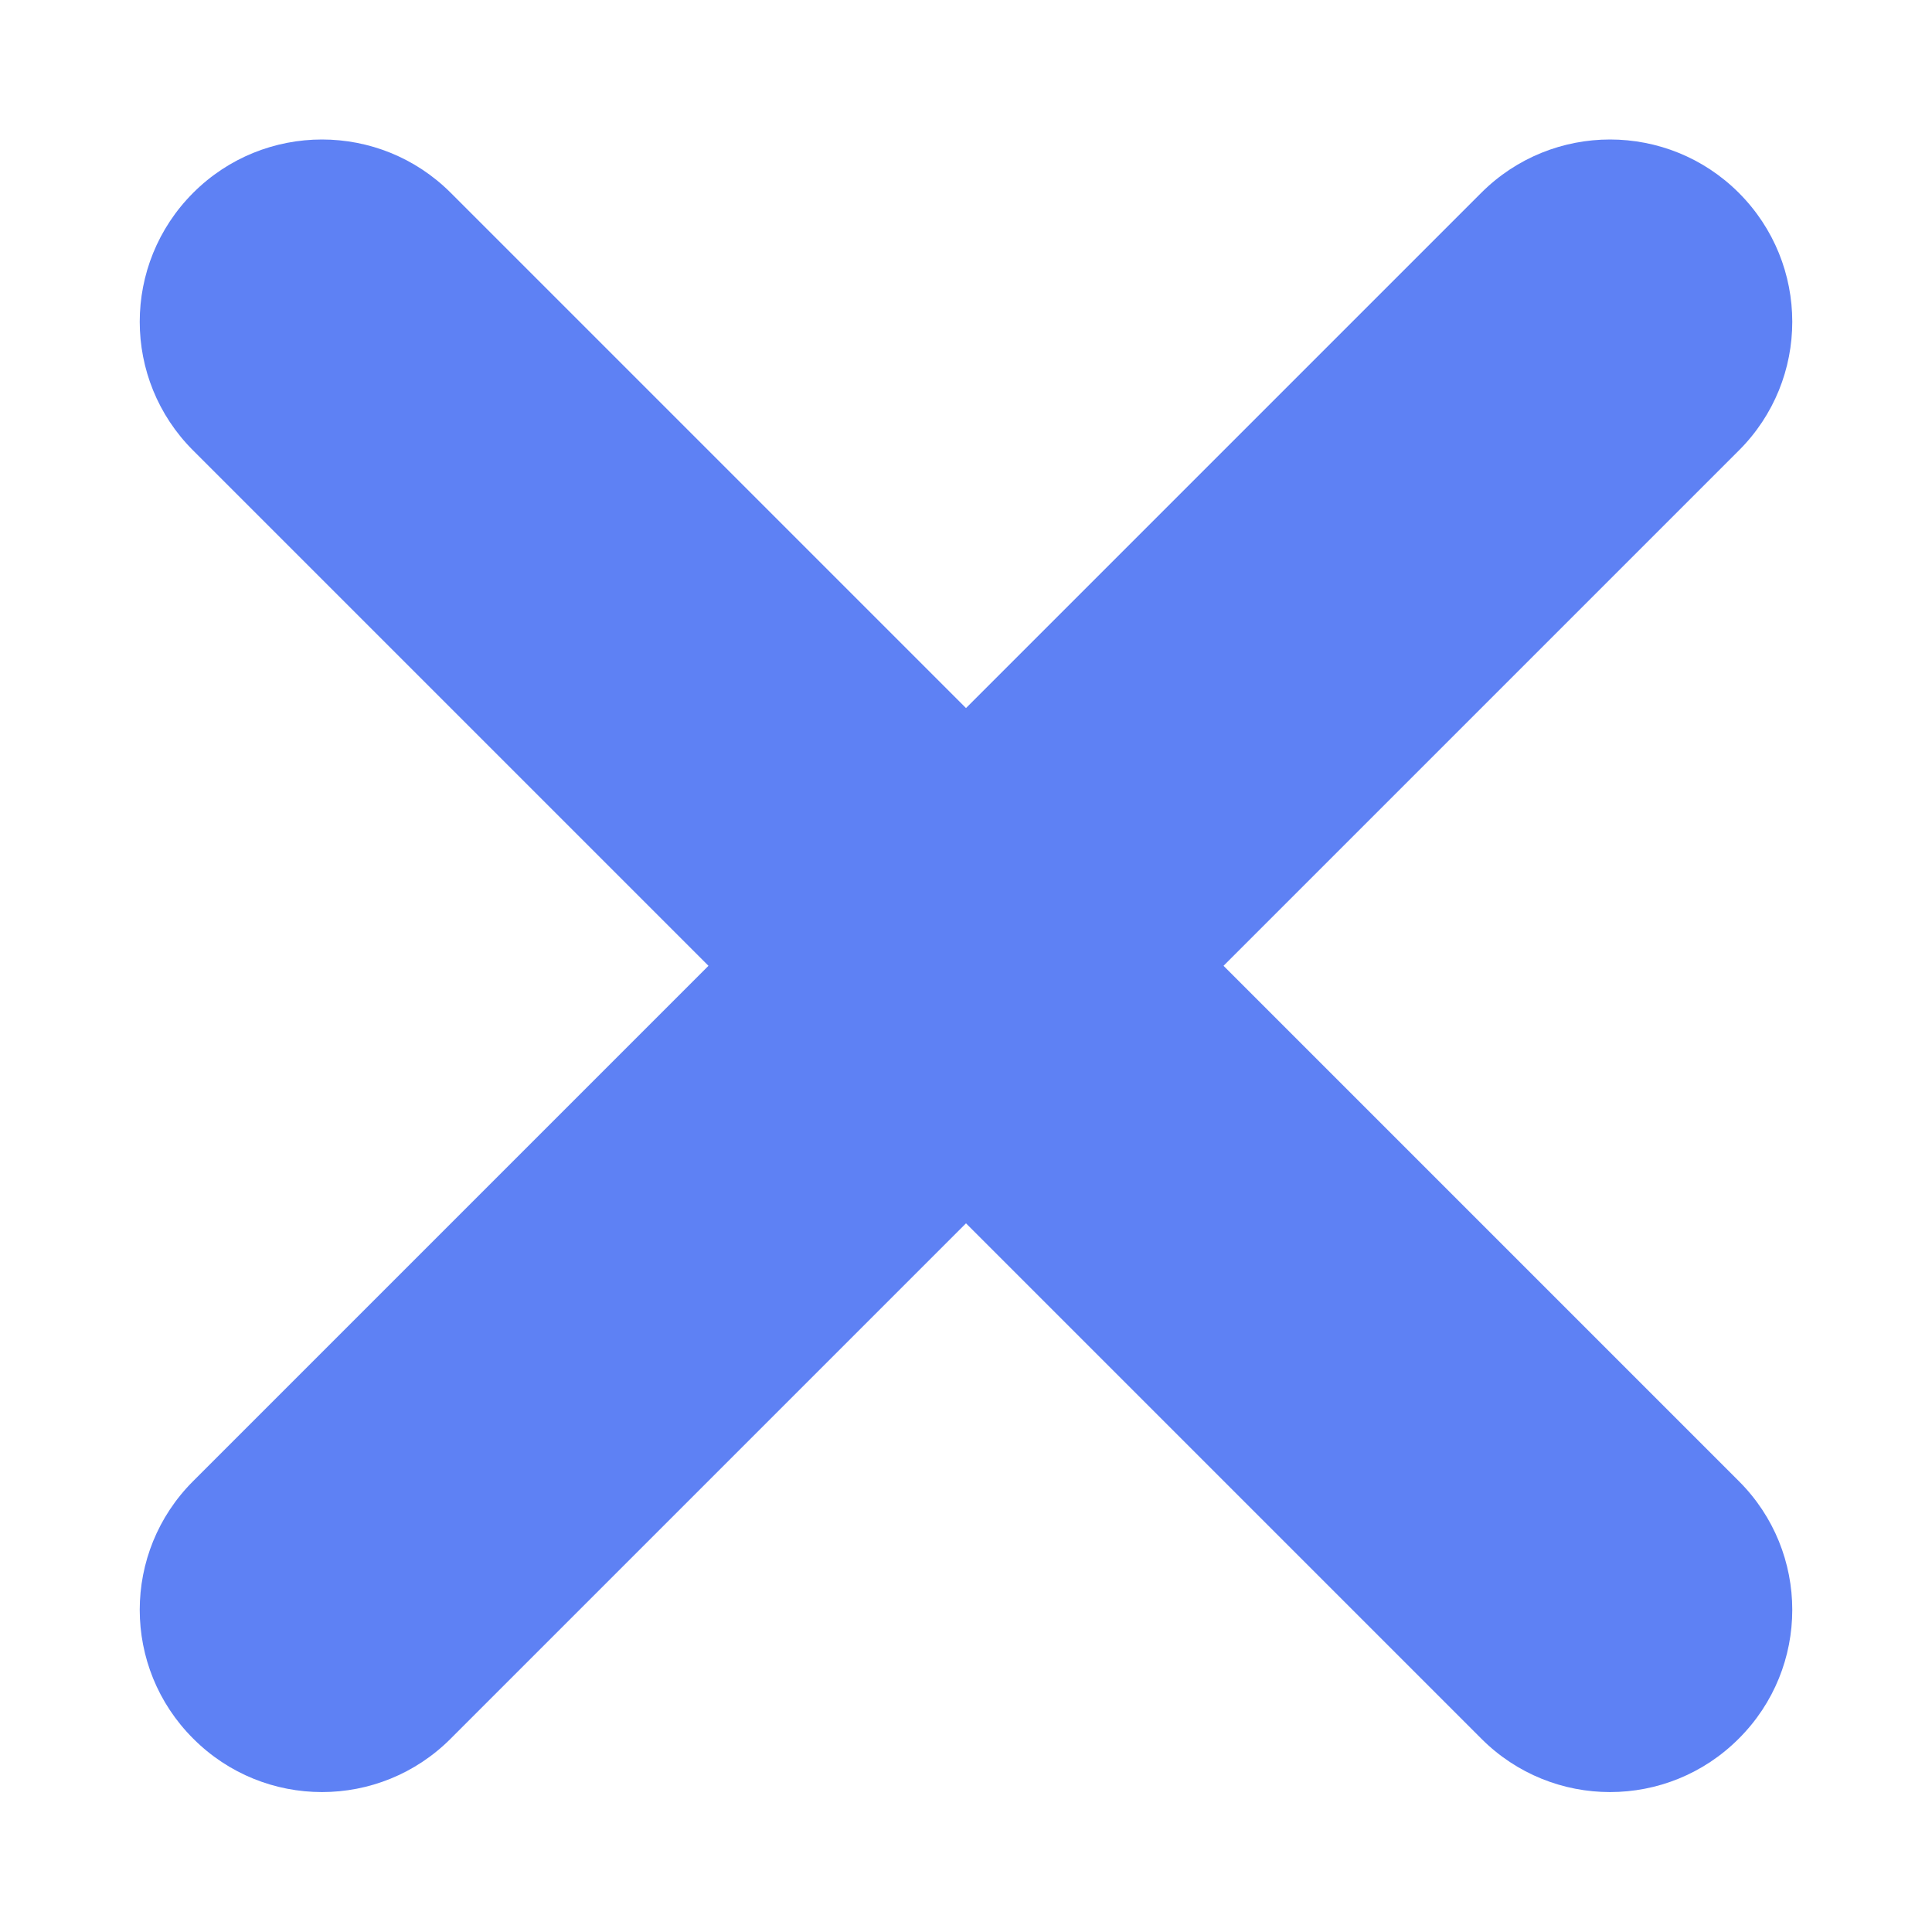 <svg width="10" height="10" viewBox="0 0 10 10" fill="none" xmlns="http://www.w3.org/2000/svg">
<path d="M9 0.998C8.632 0.63 8.035 0.63 7.667 0.998L5 3.665L2.333 0.998C1.965 0.63 1.368 0.63 1 0.998C0.631 1.367 0.631 1.964 1 2.332L3.667 4.999L1 7.666C0.631 8.034 0.631 8.631 1 8.999C1.368 9.368 1.965 9.368 2.333 8.999L5 6.332L7.667 8.999C8.035 9.368 8.632 9.368 9 8.999C9.369 8.631 9.369 8.034 9 7.666L6.333 4.999L9 2.332C9.369 1.964 9.369 1.367 9 0.998Z" fill="#5E81F4"/>
</svg>
